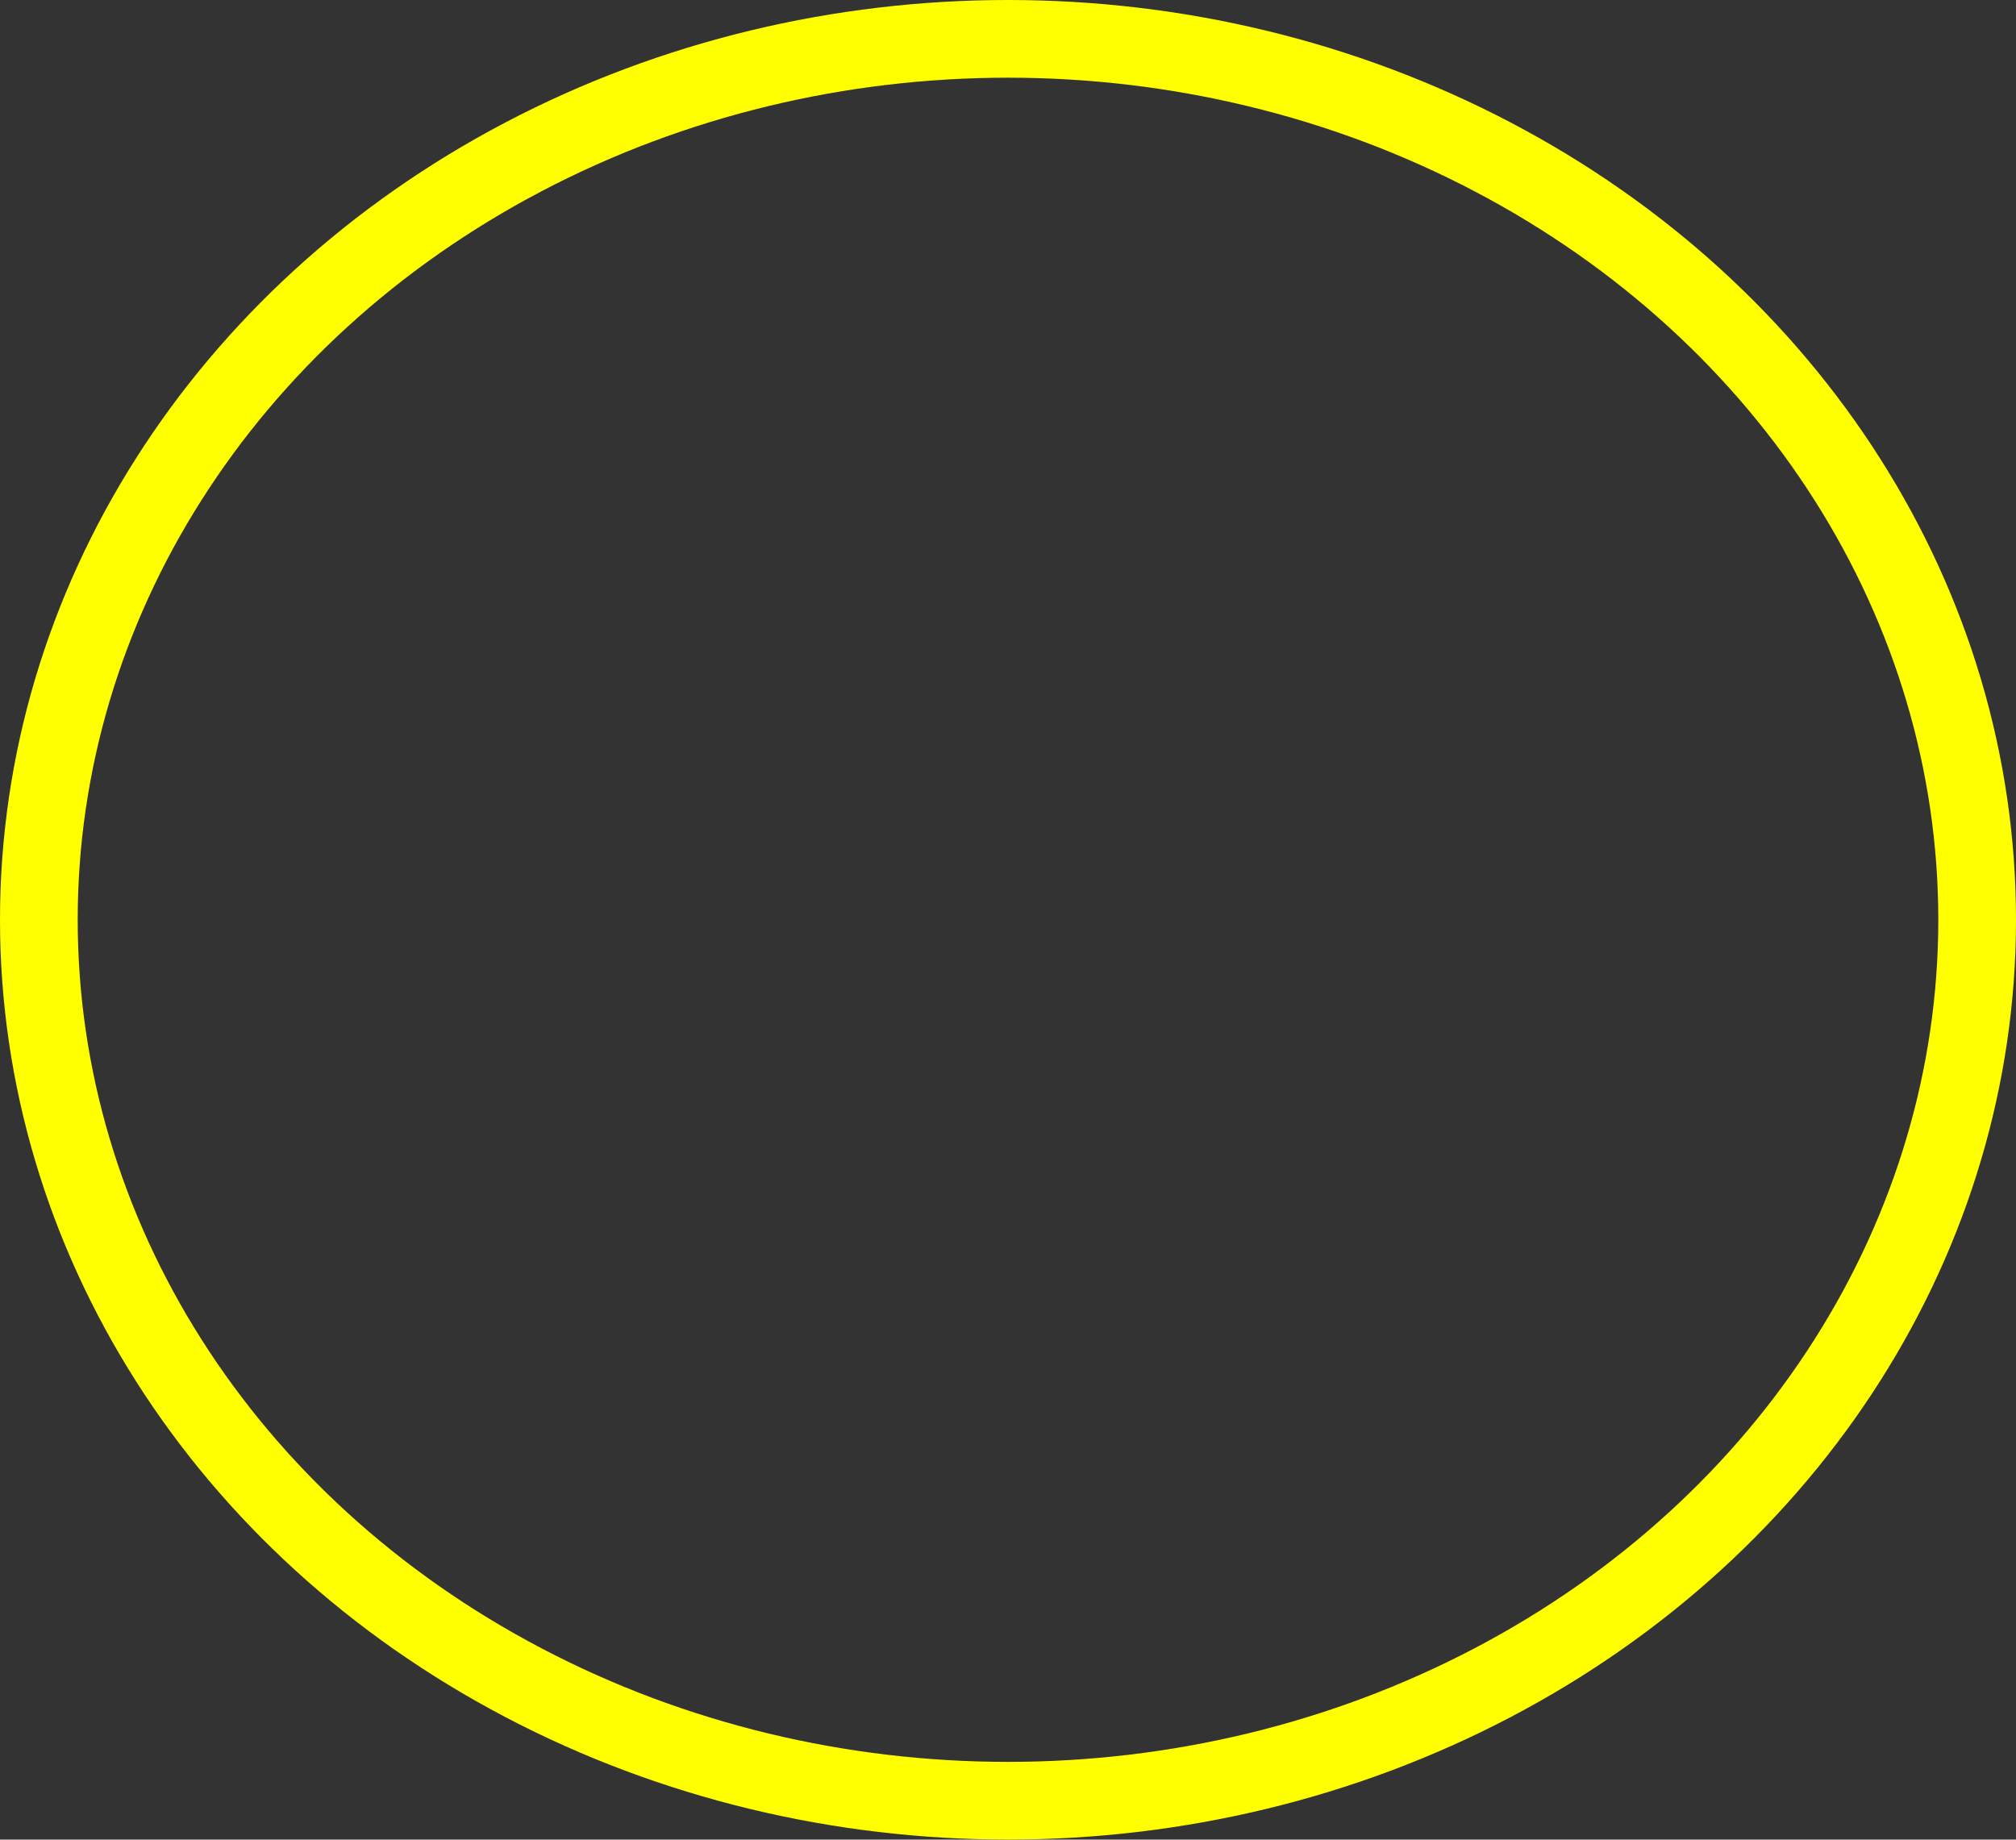 <?xml version="1.0" encoding="UTF-8" standalone="no"?>
<svg
   xmlns:dc="http://purl.org/dc/elements/1.1/"
   xmlns:cc="http://creativecommons.org/ns#"
   xmlns:rdf="http://www.w3.org/1999/02/22-rdf-syntax-ns#"
   xmlns:svg="http://www.w3.org/2000/svg"
   xmlns="http://www.w3.org/2000/svg"
   width="25.946mm"
   height="23.679mm"
   viewBox="0 0 25.946 23.679"
   version="1.1"
   id="svg8">
  <rect x="0" y="0" width="25.946" height="23.679" fill="#333333" stroke="none"/>
  <defs
     id="defs2" />
  <g
     id="layer1"
     transform="translate(-0.256,-0.256)">
    <ellipse
       style="fill:#ffff00;fill-opacity:0;fill-rule:evenodd;stroke:#ffff00;stroke-opacity:1"
       id="path18"
       cx="13.229"
       cy="12.095"
       rx="12.473"
       ry="11.339" />
  </g>
</svg>
